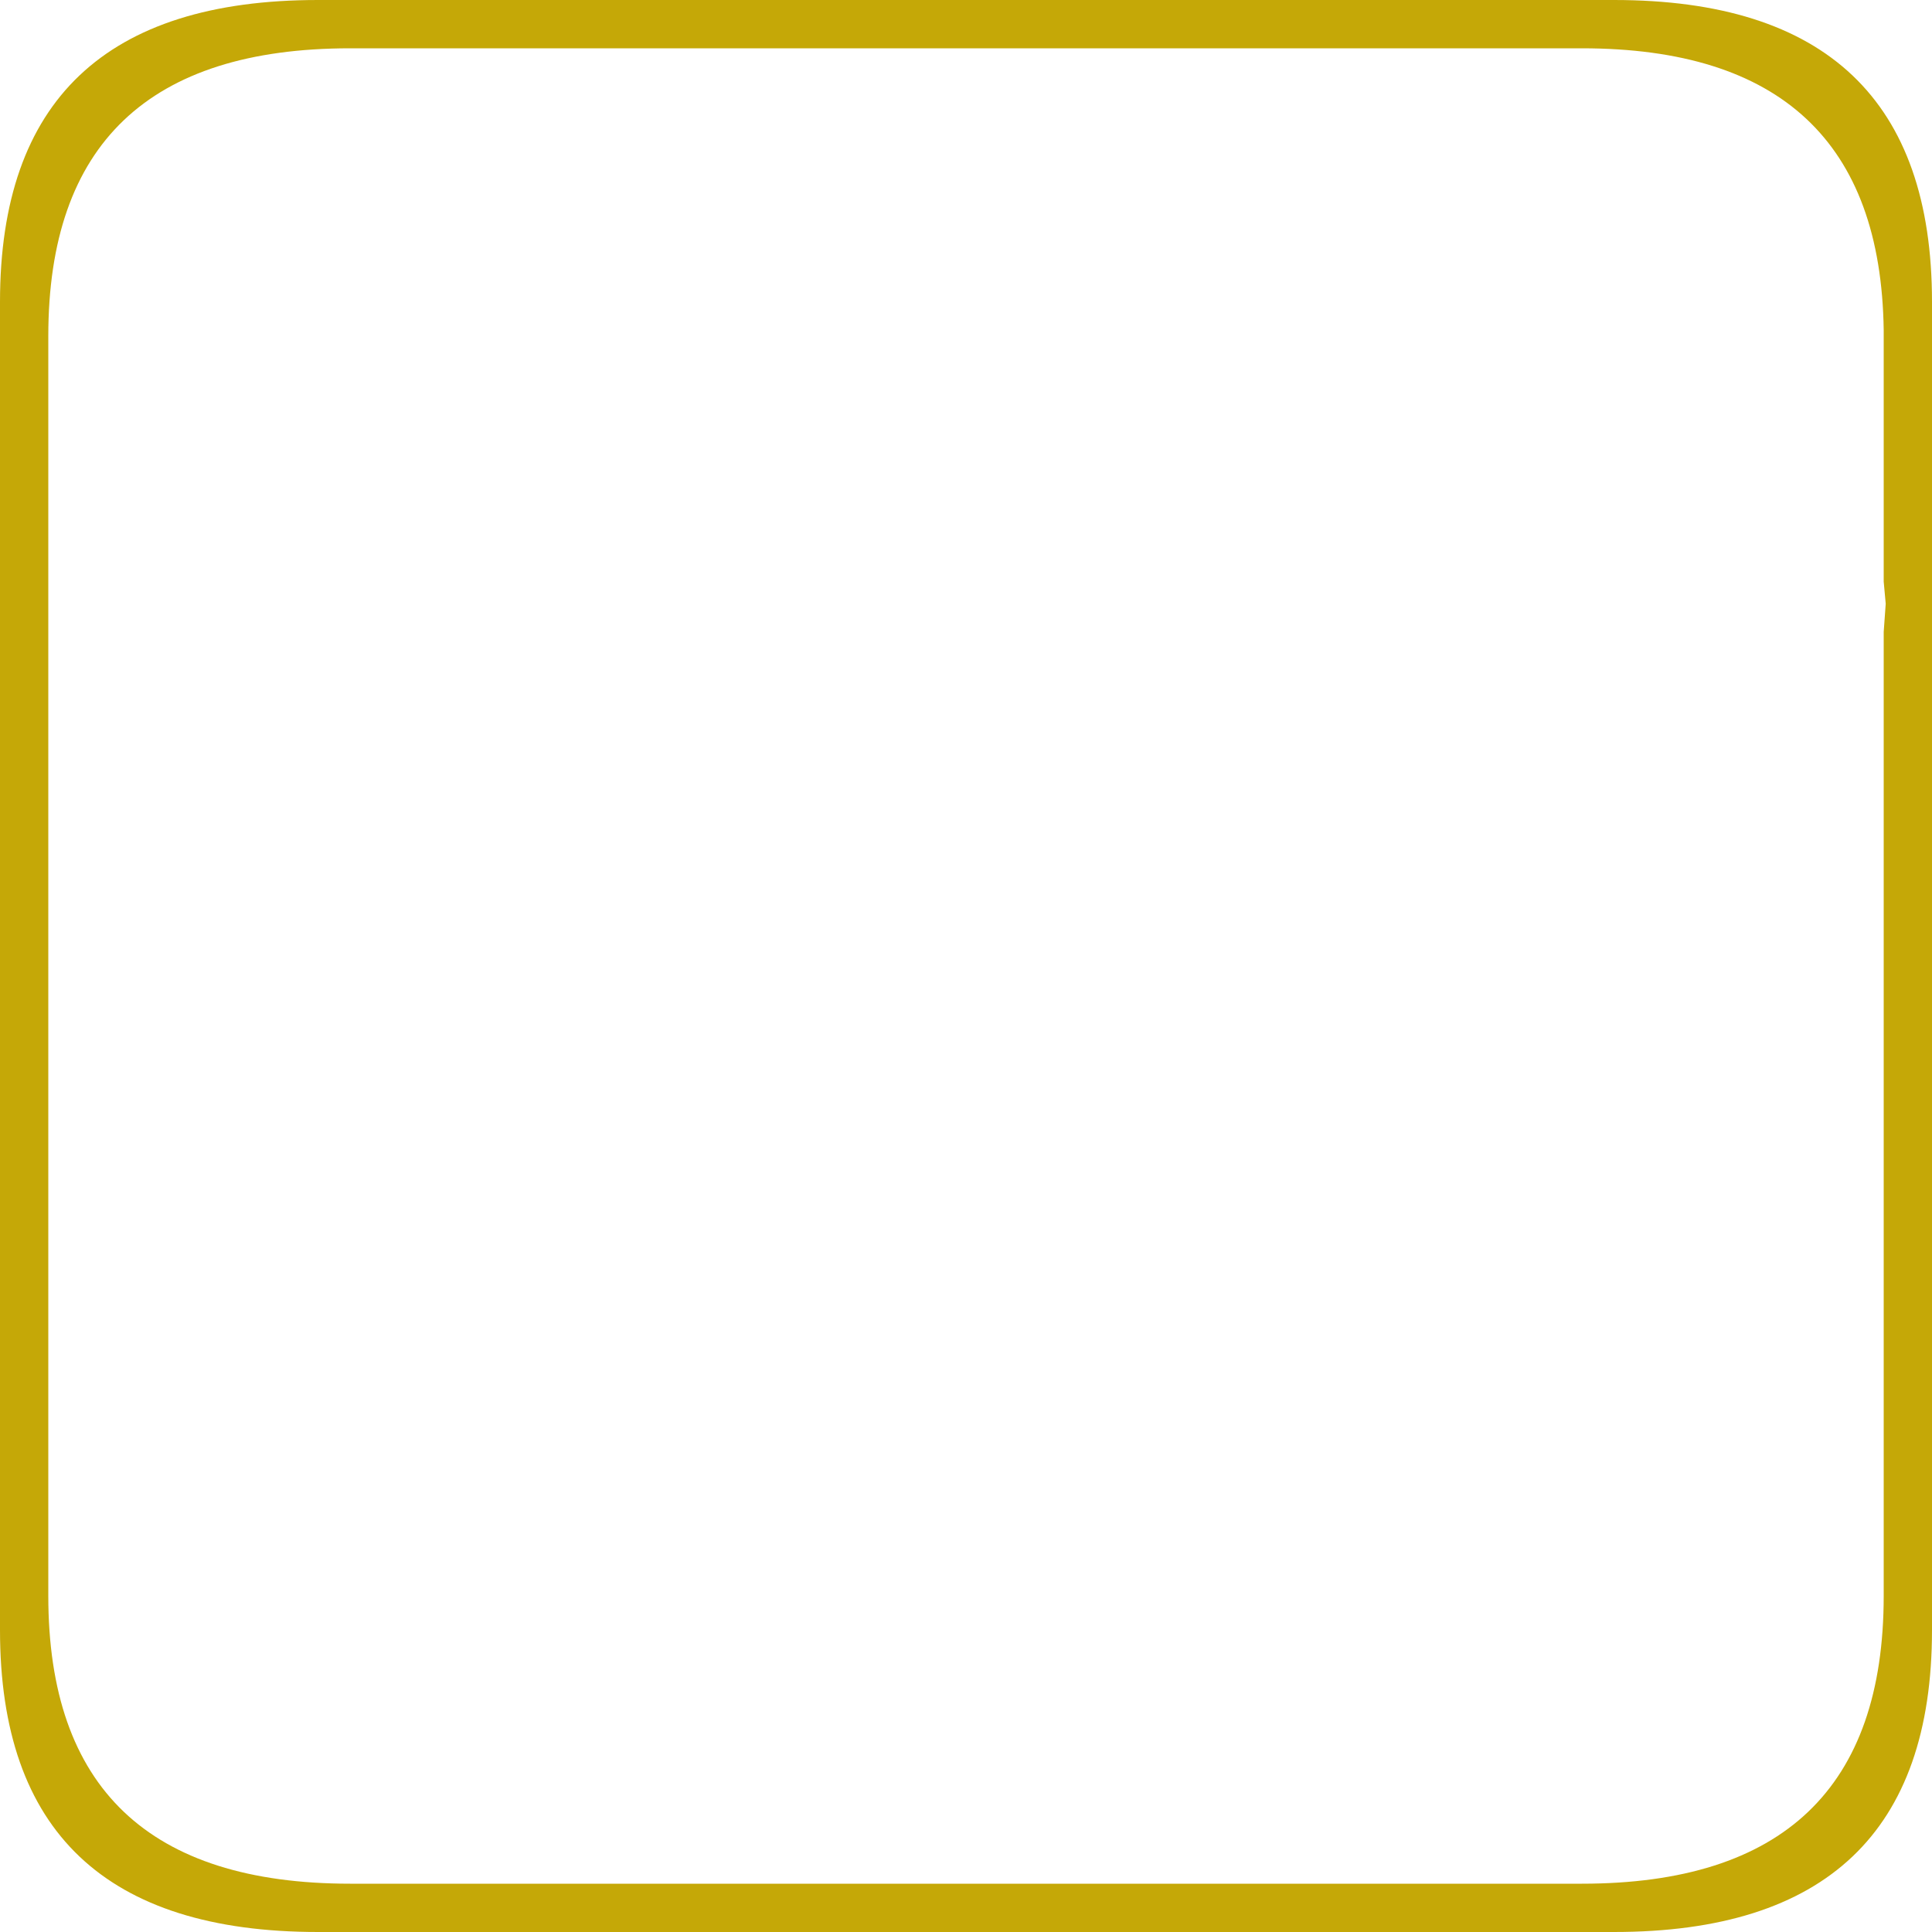 <?xml version="1.0" encoding="UTF-8" standalone="no"?>
<svg xmlns:ffdec="https://www.free-decompiler.com/flash" xmlns:xlink="http://www.w3.org/1999/xlink" ffdec:objectType="shape" height="48.0px" width="48.0px" xmlns="http://www.w3.org/2000/svg">
  <g transform="matrix(1.0, 0.0, 0.0, 1.0, 24.0, 24.0)">
    <path d="M22.8 -15.8 Q22.7 -22.8 15.3 -22.8 L-15.3 -22.8 Q-22.8 -22.8 -22.8 -15.65 L-22.8 15.65 Q-22.8 22.8 -15.3 22.8 L15.3 22.8 Q22.8 22.8 22.8 15.65 L22.8 -8.3 22.85 -9.0 22.8 -9.55 22.8 -15.65 22.8 -15.8 M24.0 -16.5 L24.0 16.5 Q24.0 24.0 16.1 24.0 L-16.1 24.0 Q-24.0 24.0 -24.0 16.5 L-24.0 -16.5 Q-24.0 -24.0 -16.1 -24.0 L16.1 -24.0 Q24.0 -24.0 24.0 -16.5" fill="#c5a807" fill-rule="evenodd" stroke="none"/>
  </g>
</svg>
